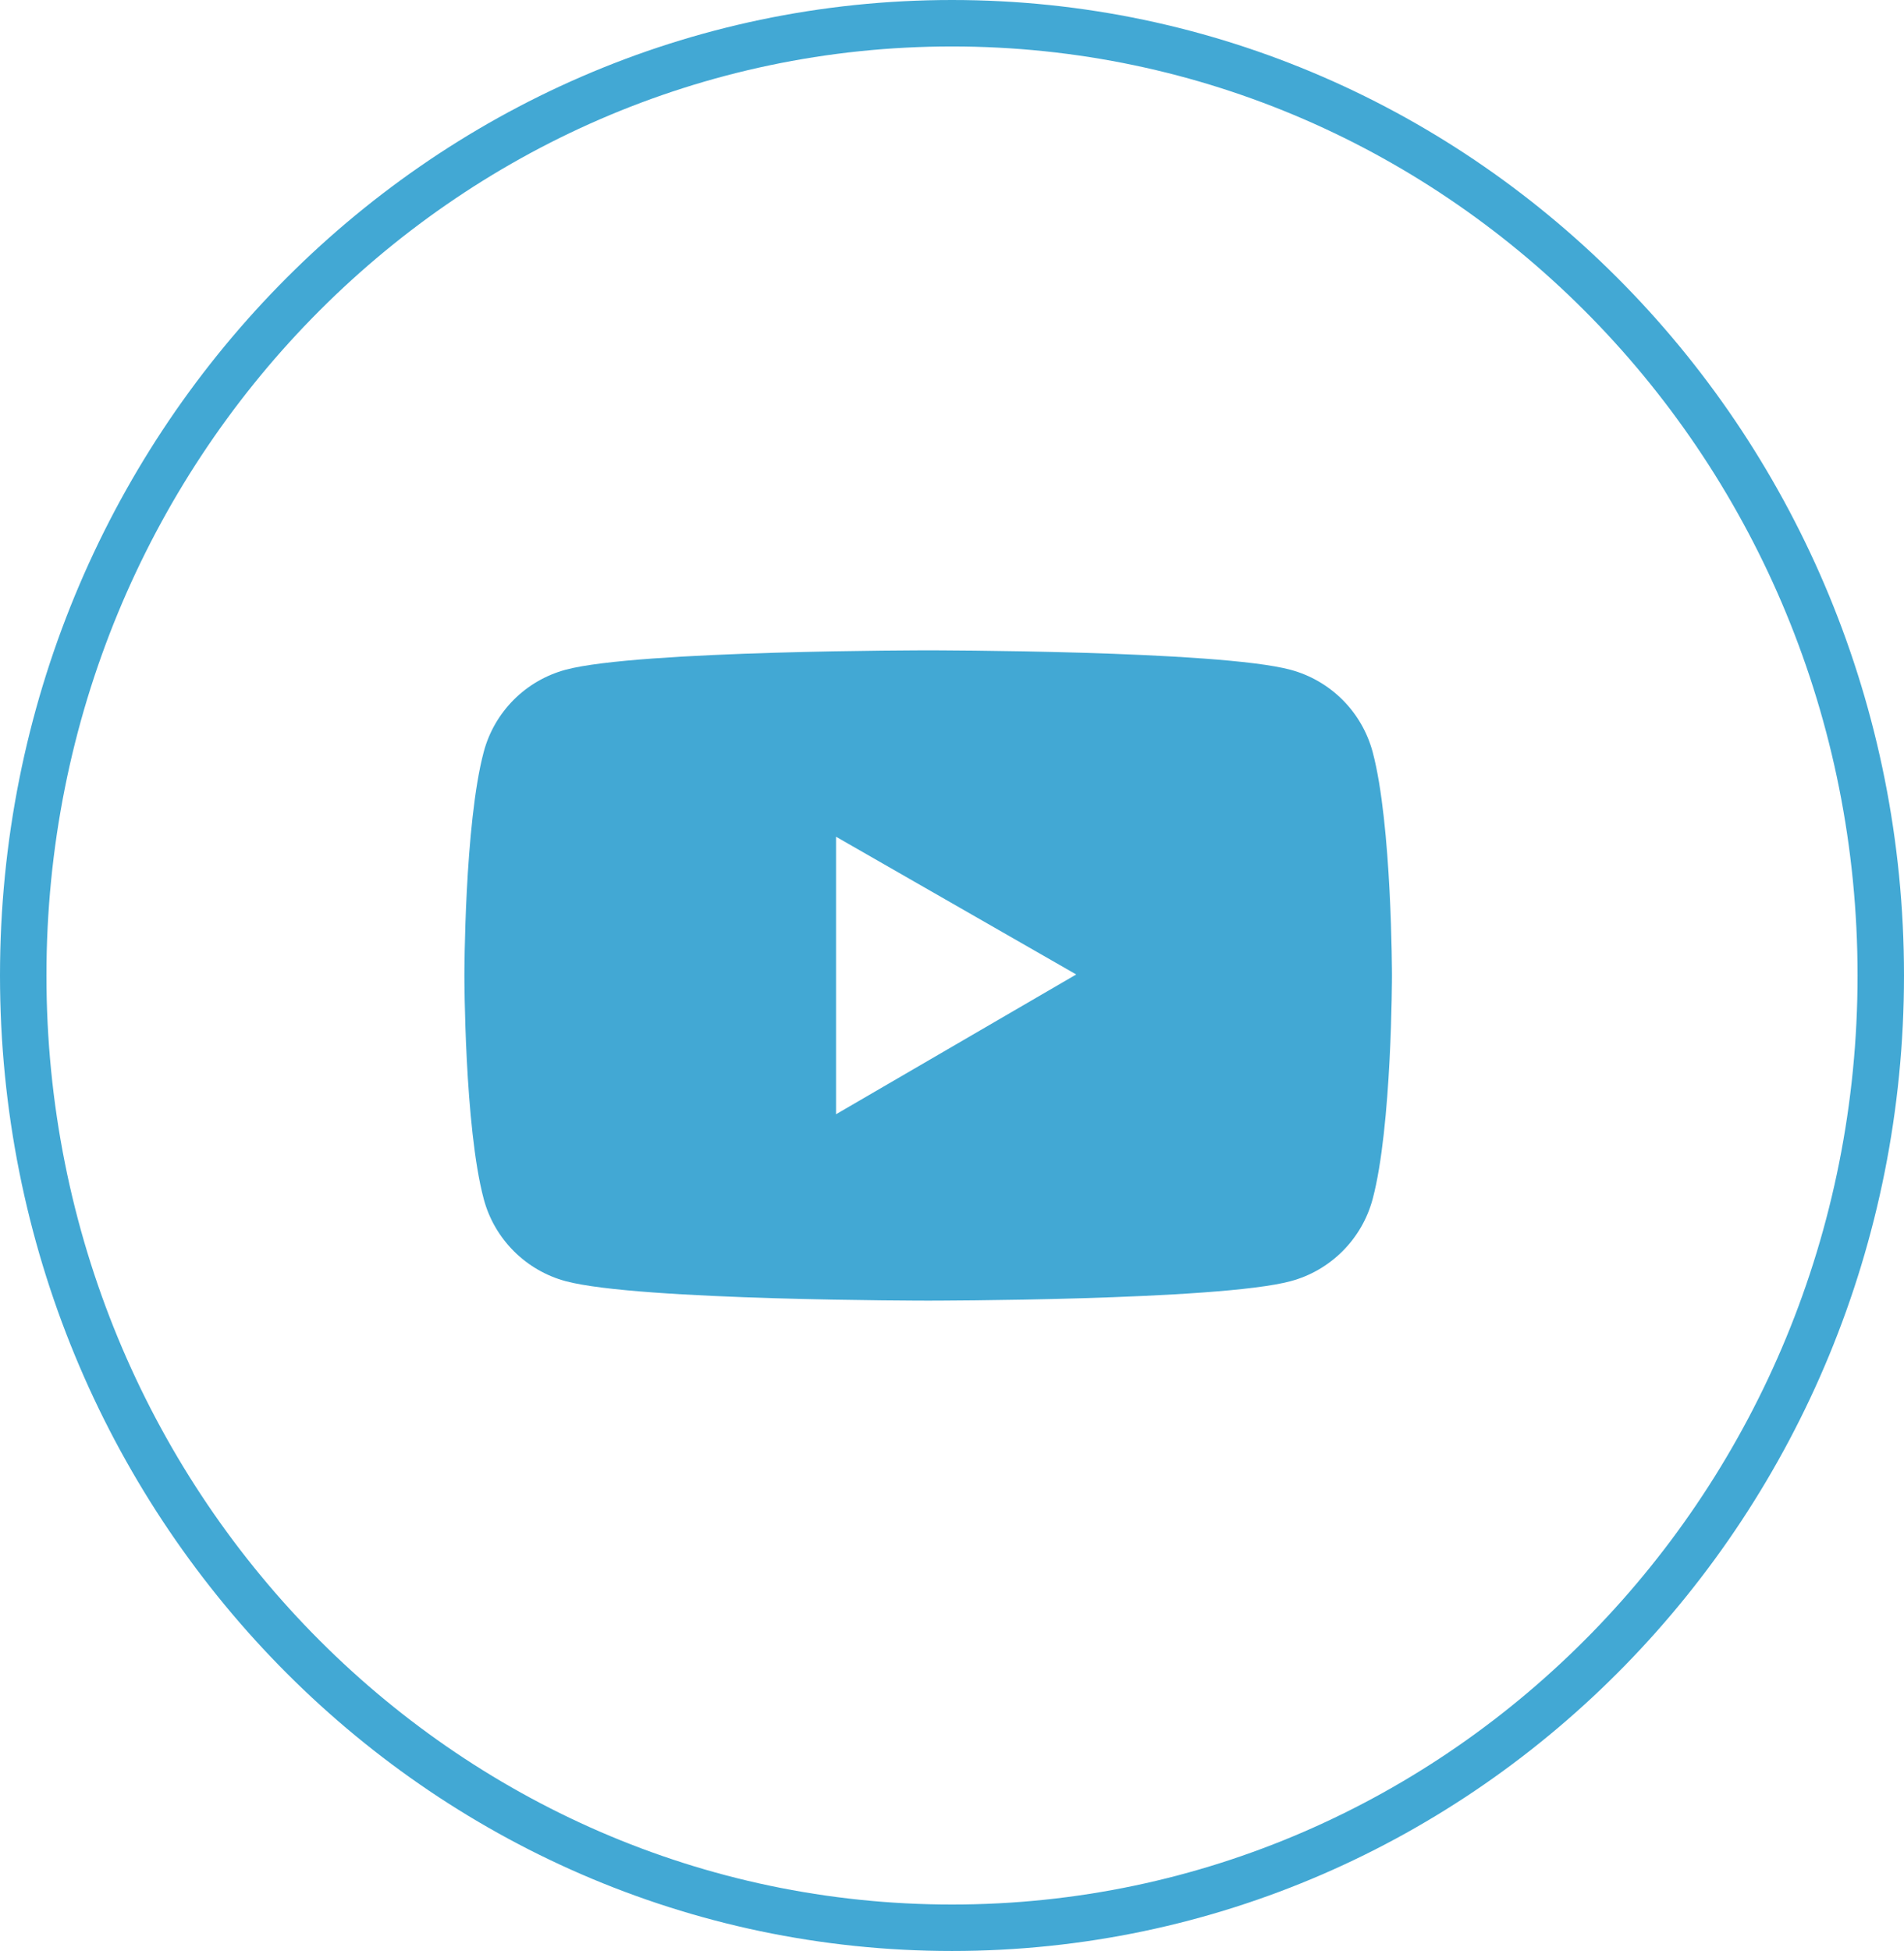 <svg width="41" height="42" viewBox="0 0 41 42" fill="none" xmlns="http://www.w3.org/2000/svg">
<path d="M40.5 21C40.5 32.333 31.534 41.5 20.5 41.5C9.466 41.5 0.5 32.333 0.5 21C0.5 9.667 9.466 0.5 20.5 0.5C31.534 0.5 40.5 9.667 40.5 21Z" stroke="#42A8D4"/>
<path d="M29.558 16.187C29.444 15.764 29.221 15.377 28.911 15.067C28.601 14.757 28.215 14.533 27.792 14.419C26.234 14 19.987 14 19.987 14C19.987 14 13.741 14 12.182 14.417C11.759 14.531 11.373 14.754 11.063 15.064C10.753 15.375 10.53 15.761 10.417 16.185C10 17.745 10 21 10 21C10 21 10 24.255 10.417 25.813C10.646 26.674 11.324 27.351 12.182 27.581C13.741 28 19.987 28 19.987 28C19.987 28 26.234 28 27.792 27.581C28.652 27.351 29.328 26.674 29.558 25.813C29.974 24.255 29.974 21 29.974 21C29.974 21 29.974 17.745 29.558 16.187ZM18.003 23.987V18.013L23.175 20.978L18.003 23.987Z" fill="#42A8D4"/>
</svg>
